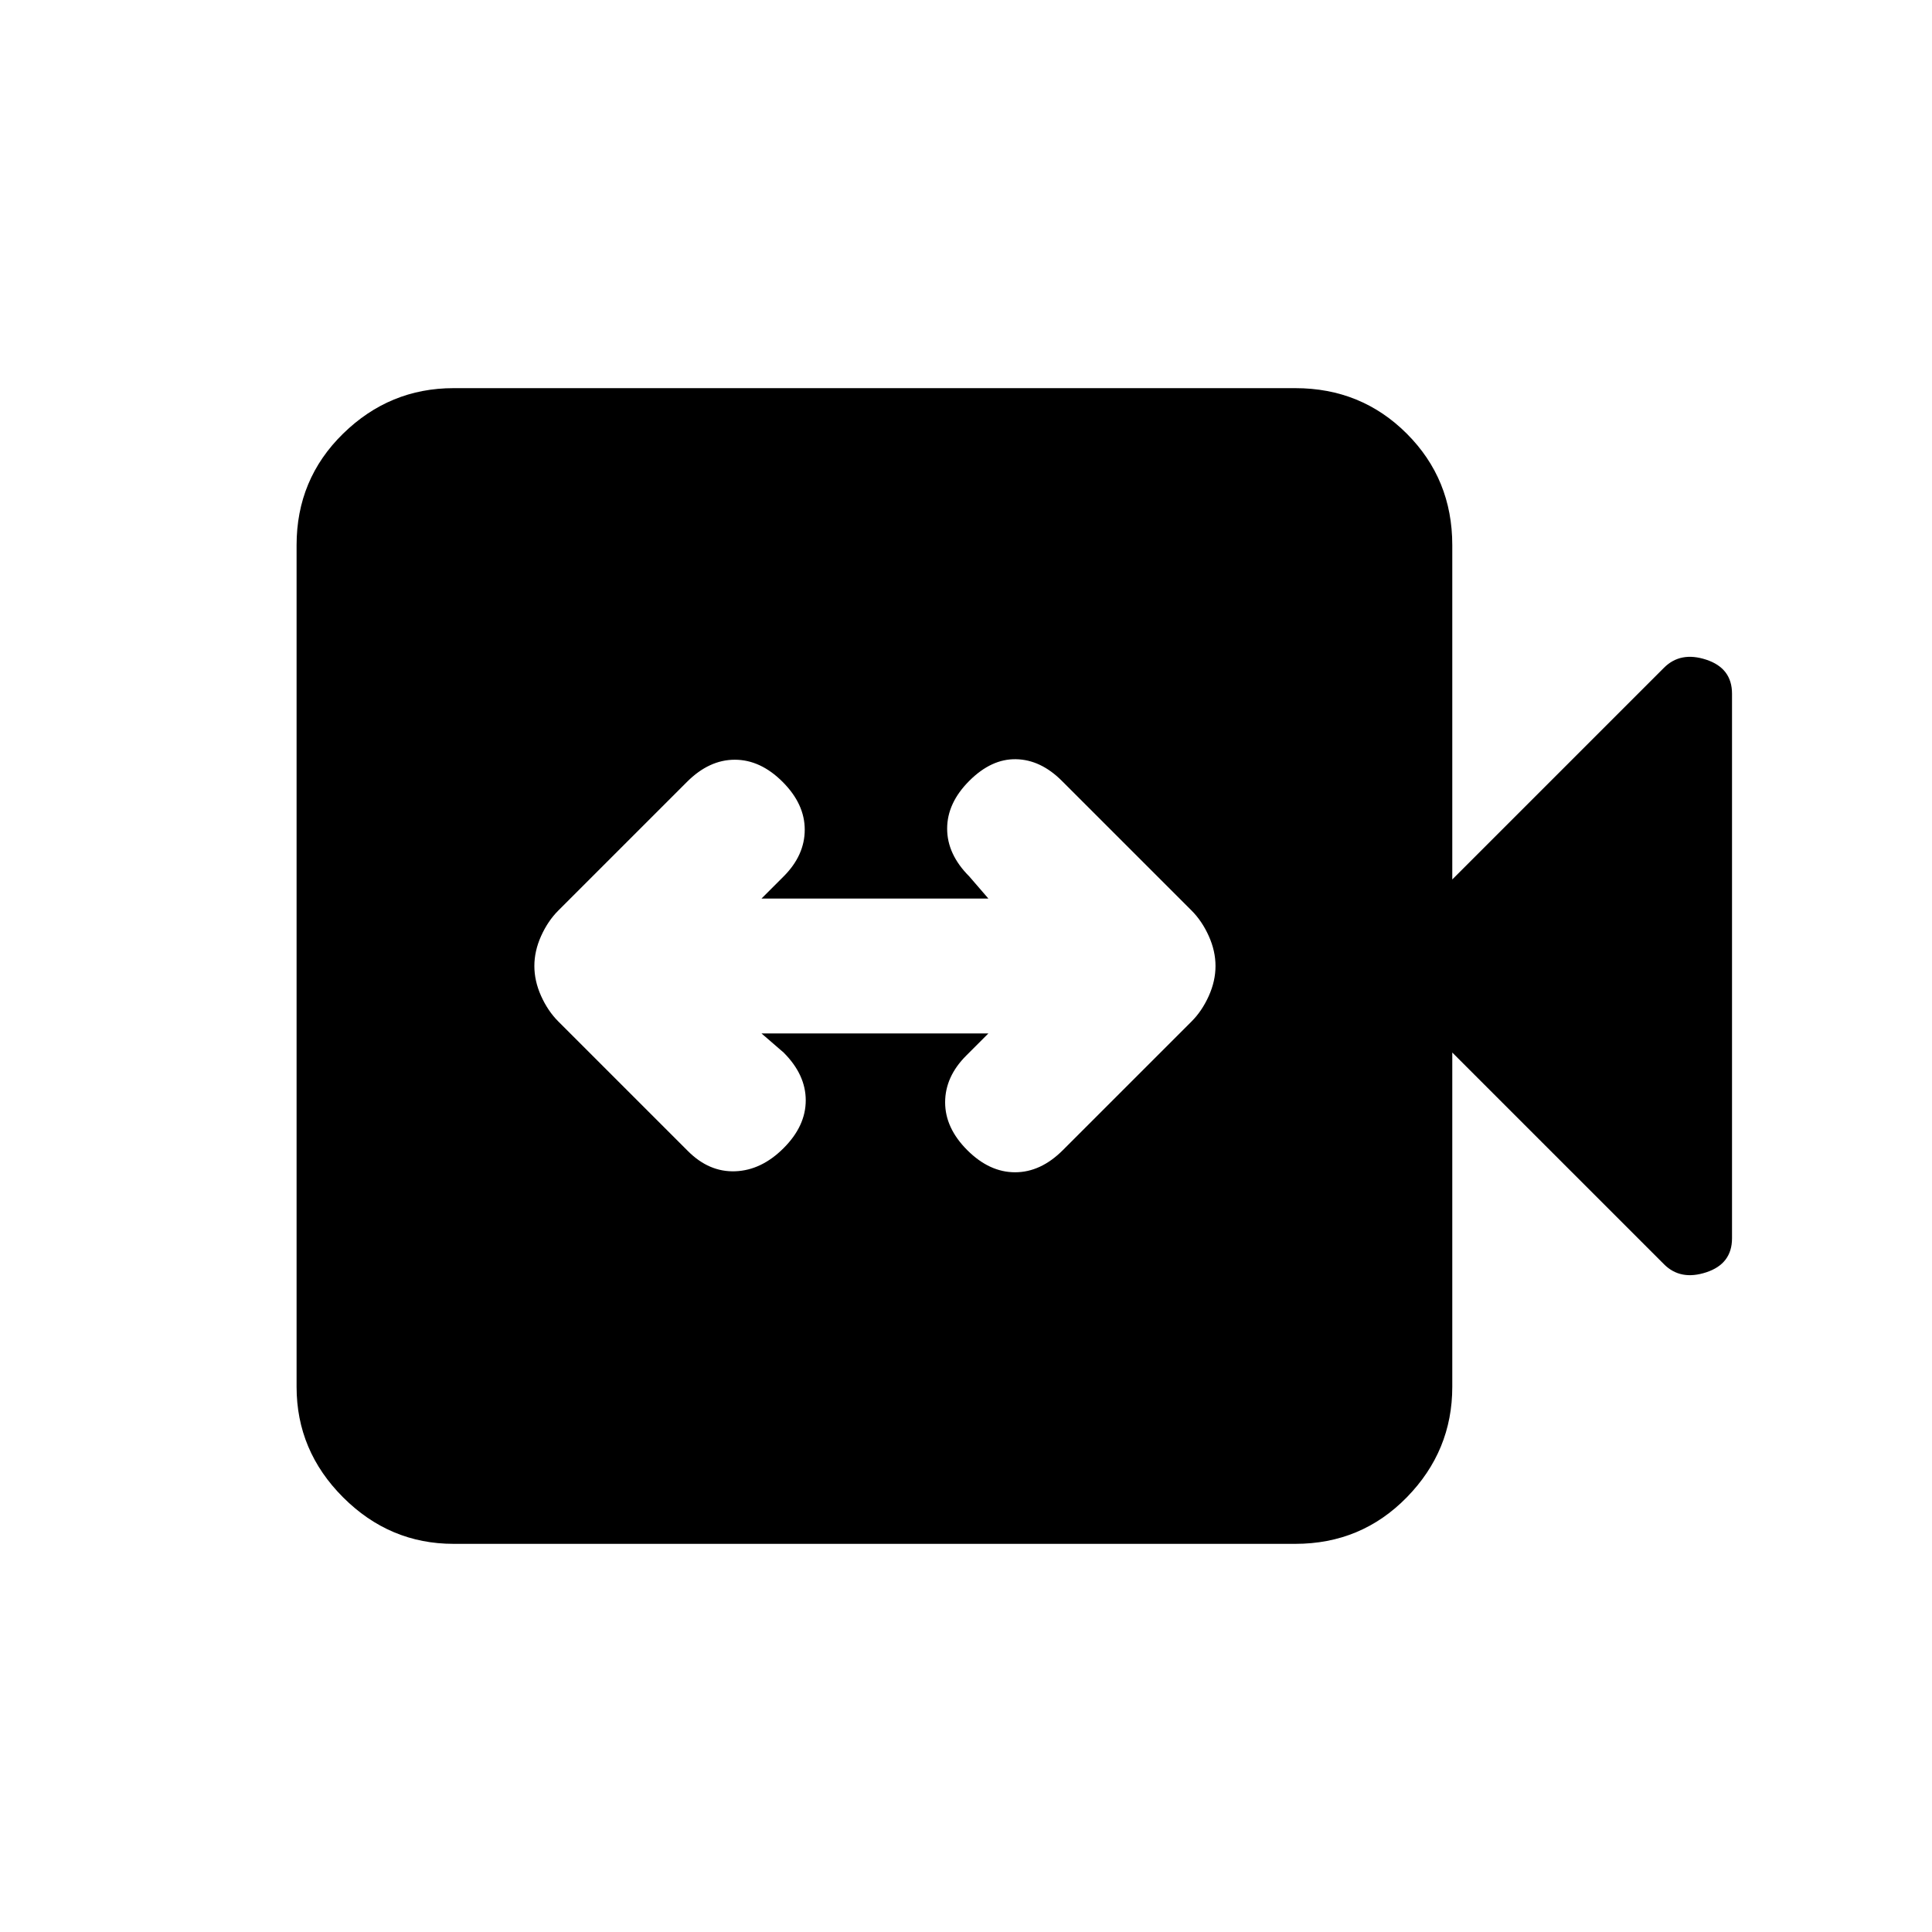 <svg xmlns="http://www.w3.org/2000/svg" height="20" viewBox="0 -960 960 960" width="20"><path d="M378.37-446.5h112.76l-11 11q-10.5 10.5-10.5 23.25t11 23.75q11 11 23.75 11t23.75-11l63.94-63.93q5.21-5.22 8.56-12.67 3.35-7.44 3.35-14.9t-3.35-14.9q-3.35-7.45-8.56-12.67L527.63-572q-10.5-10.5-22.75-10.75T481.63-572q-11 11-11 23.75t11 23.75l9.5 11H378.37l11-11q10.5-10.5 10.5-23.25t-11-23.75q-11-11-23.75-11t-23.75 11l-63.94 63.93q-5.21 5.22-8.56 12.67-3.35 7.44-3.35 14.9t3.35 14.9q3.35 7.45 8.56 12.67L341.87-388q10.5 10.5 23.5 10t24-11.5q11-11 11-23.75t-11-23.75l-11-9.5Zm-153 253.63q-31.78 0-54.89-23.11t-23.11-54.89v-418.26q0-32.78 23.11-55.39t54.89-22.61h418.26q32.78 0 55.39 22.61t22.61 55.39V-523l105.22-105.22q8.19-8.19 20.99-3.98 12.79 4.22 12.79 16.9v270.6q0 12.68-12.79 16.9-12.8 4.21-20.99-3.98L721.63-437v166.13q0 31.78-22.61 54.89t-55.39 23.11H225.37Z"/></svg>